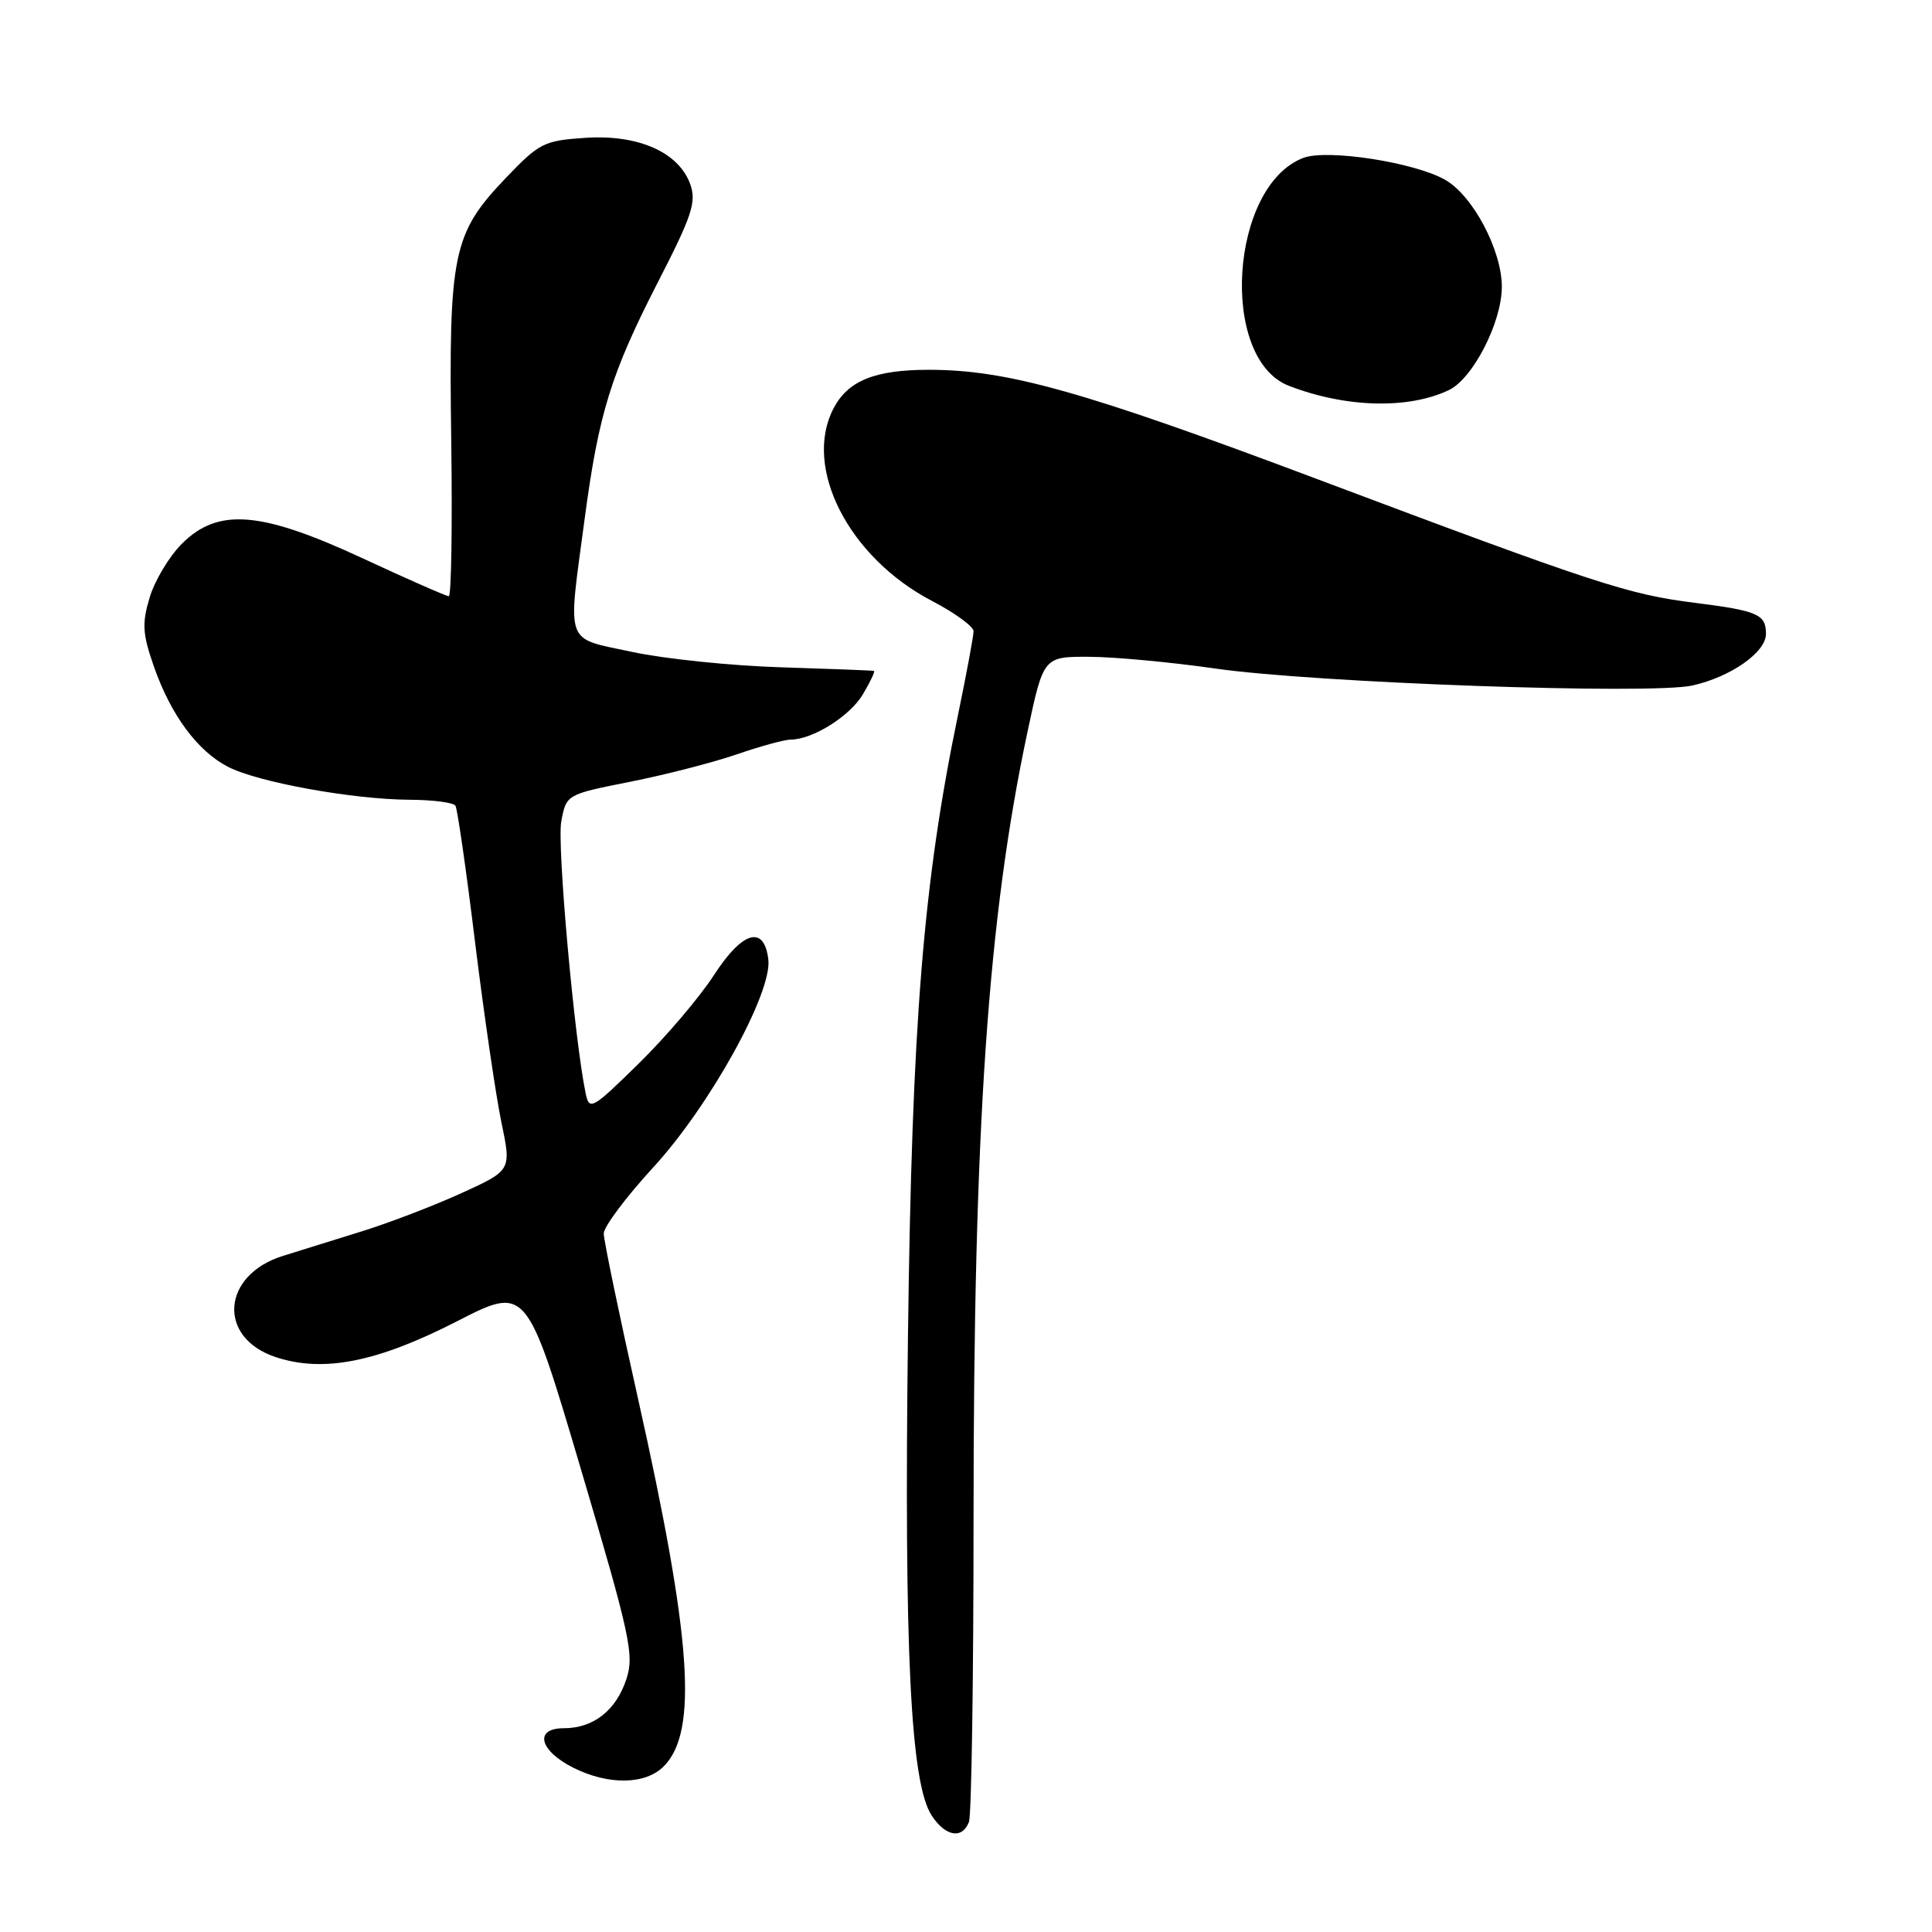 <?xml version="1.0" encoding="UTF-8" standalone="no"?>
<!DOCTYPE svg PUBLIC "-//W3C//DTD SVG 1.1//EN" "http://www.w3.org/Graphics/SVG/1.1/DTD/svg11.dtd" >
<svg xmlns="http://www.w3.org/2000/svg" xmlns:xlink="http://www.w3.org/1999/xlink" version="1.1" viewBox="0 0 256 256">
 <g >
 <path fill="currentColor"
d=" M 128.39 241.42 C 128.73 240.55 129.00 222.39 129.00 201.07 C 129.00 149.33 130.90 121.62 136.15 96.97 C 138.27 87.00 138.27 87.00 144.39 87.03 C 147.75 87.05 155.22 87.75 161.00 88.58 C 174.12 90.48 218.76 92.07 224.27 90.83 C 229.36 89.68 234.00 86.43 234.00 83.99 C 234.00 81.41 232.91 80.93 224.68 79.89 C 215.72 78.77 211.61 77.42 174.50 63.47 C 143.64 51.86 133.48 49.00 123.09 49.00 C 115.90 49.00 112.34 50.45 110.43 54.15 C 106.38 61.98 112.47 73.86 123.48 79.62 C 126.51 81.20 129.00 83.01 129.00 83.64 C 129.00 84.27 128.08 89.22 126.96 94.64 C 122.32 117.02 120.84 135.38 120.31 177.00 C 119.79 218.75 120.65 236.29 123.45 240.56 C 125.27 243.35 127.50 243.74 128.39 241.42 Z  M 87.94 234.06 C 92.52 229.48 91.66 217.12 84.53 185.28 C 82.04 174.17 80.00 164.34 80.00 163.45 C 80.00 162.55 82.96 158.60 86.58 154.66 C 94.02 146.57 102.32 131.58 101.81 127.16 C 101.27 122.54 98.40 123.34 94.62 129.18 C 92.73 132.11 88.24 137.39 84.65 140.91 C 78.47 146.98 78.09 147.19 77.61 144.91 C 76.12 137.85 73.79 111.94 74.37 108.85 C 75.04 105.27 75.04 105.27 83.50 103.59 C 88.16 102.66 94.52 101.03 97.64 99.95 C 100.76 98.88 103.96 98.00 104.76 98.00 C 107.67 98.00 112.64 94.89 114.35 91.98 C 115.32 90.34 115.98 88.95 115.81 88.90 C 115.64 88.84 110.10 88.63 103.50 88.42 C 96.90 88.22 88.01 87.30 83.75 86.38 C 74.73 84.44 75.20 85.77 77.46 68.82 C 79.33 54.76 80.95 49.53 87.21 37.32 C 91.69 28.60 92.30 26.76 91.47 24.43 C 89.95 20.18 84.61 17.81 77.62 18.26 C 72.05 18.63 71.48 18.92 66.95 23.66 C 60.00 30.95 59.45 33.62 59.79 58.25 C 59.95 69.66 59.80 79.00 59.47 79.00 C 59.13 79.00 54.01 76.75 48.10 74.00 C 34.56 67.71 28.90 67.25 24.10 72.05 C 22.42 73.73 20.50 76.93 19.83 79.17 C 18.79 82.63 18.88 83.99 20.41 88.37 C 22.66 94.77 26.17 99.52 30.22 101.61 C 34.13 103.64 46.70 105.92 54.19 105.97 C 57.32 105.98 60.09 106.34 60.35 106.76 C 60.61 107.18 61.79 115.36 62.96 124.94 C 64.14 134.52 65.71 145.22 66.44 148.72 C 67.77 155.08 67.77 155.08 61.14 158.10 C 57.49 159.76 51.58 162.03 48.00 163.14 C 44.42 164.26 39.70 165.73 37.50 166.41 C 29.37 168.95 28.76 177.24 36.52 179.82 C 42.83 181.91 49.94 180.51 60.53 175.09 C 69.77 170.35 69.77 170.35 76.97 194.66 C 83.52 216.80 84.06 219.29 83.00 222.49 C 81.63 226.65 78.63 229.00 74.70 229.00 C 70.72 229.00 71.46 231.98 76.00 234.25 C 80.64 236.56 85.51 236.49 87.94 234.06 Z  M 191.96 51.70 C 195.16 50.19 199.00 42.71 199.00 38.00 C 199.00 33.16 195.17 25.93 191.50 23.83 C 187.44 21.51 175.87 19.72 172.70 20.92 C 162.96 24.63 161.51 47.55 170.80 51.13 C 178.34 54.03 186.58 54.25 191.96 51.70 Z "/>
</g>
</svg>